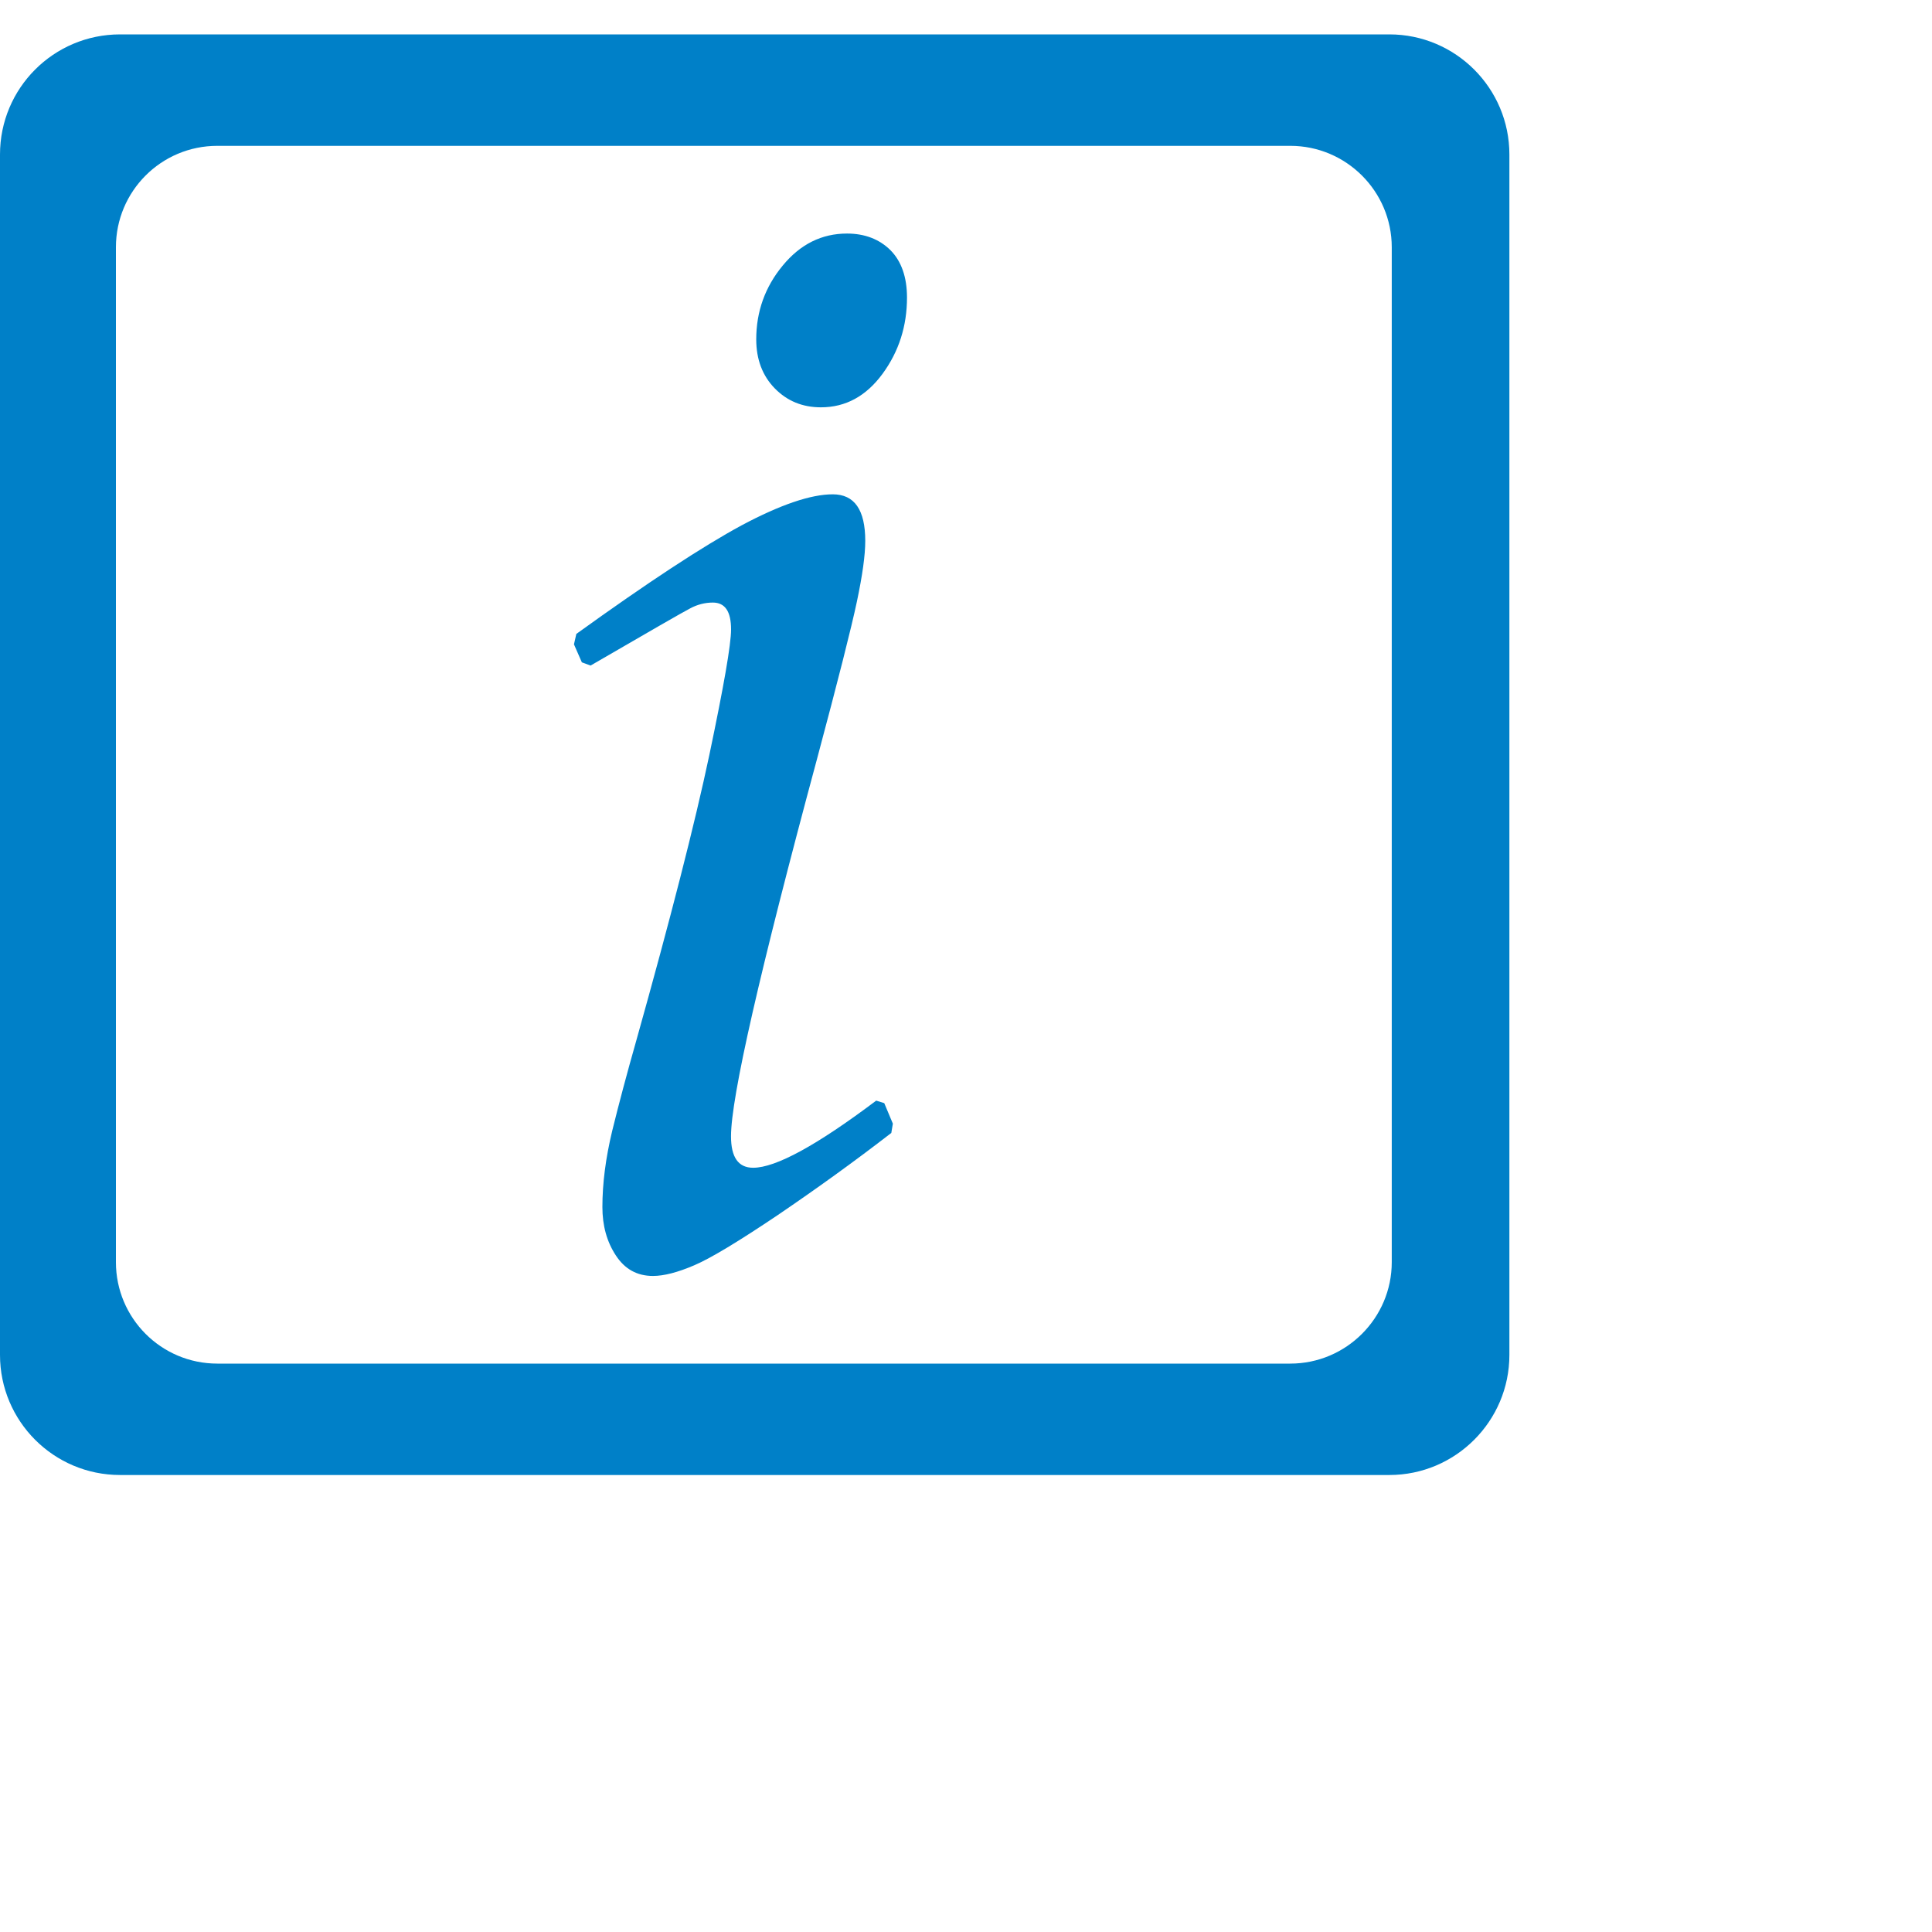 <svg xmlns="http://www.w3.org/2000/svg" viewBox="0 0 35 35"><title>info</title><path d="M25.17,0.623H2.175C0.972,0.623,0,1.597,0,2.799v21.747c0,1.199,0.972,2.175,2.175,2.175H25.17    c1.198,0,2.174-0.976,2.174-2.175V2.799C27.344,1.597,26.368,0.623,25.17,0.623z M25.213,22.866c0,1.011-0.825,1.837-1.838,1.837    H3.937c-1.018,0-1.837-0.826-1.837-1.837V4.479c0-1.013,0.819-1.837,1.837-1.837h19.438c1.013,0,1.838,0.824,1.838,1.837V22.866z" fill="#0080c8" /><path d="M15.873,19.939c-1.076,0.81-1.82,1.216-2.229,1.216c-0.269,0-0.401-0.19-0.401-0.57c0-0.706,0.52-2.985,1.559-6.839    c0.383-1.431,0.623-2.381,0.722-2.85c0.1-0.475,0.151-0.838,0.151-1.097c0-0.562-0.195-0.844-0.588-0.844    c-0.398,0-0.95,0.188-1.652,0.562c-0.699,0.378-1.697,1.032-2.994,1.967l-0.043,0.189l0.143,0.326l0.158,0.058    c1.066-0.618,1.668-0.966,1.803-1.035c0.131-0.071,0.271-0.106,0.412-0.106c0.221,0,0.33,0.161,0.33,0.487    c0,0.275-0.133,1.031-0.393,2.271c-0.262,1.24-0.704,2.967-1.324,5.177c-0.171,0.601-0.316,1.147-0.437,1.638    c-0.118,0.492-0.177,0.951-0.177,1.377c0,0.337,0.08,0.628,0.243,0.876c0.161,0.248,0.384,0.373,0.673,0.373    c0.198,0,0.447-0.064,0.75-0.194c0.299-0.128,0.803-0.433,1.508-0.907c0.705-0.479,1.393-0.974,2.06-1.49l0.028-0.168    l-0.156-0.372L15.873,19.939z" fill="#0080c8" /><path d="M15.345,4.231c-0.459,0-0.847,0.193-1.166,0.581C13.86,5.198,13.7,5.644,13.7,6.149c0,0.36,0.112,0.658,0.336,0.887    s0.502,0.343,0.836,0.343c0.449,0,0.82-0.204,1.116-0.607c0.298-0.407,0.443-0.868,0.443-1.382c0-0.369-0.101-0.657-0.299-0.857    C15.932,4.334,15.666,4.231,15.345,4.231z" fill="#0080c8" /></svg>